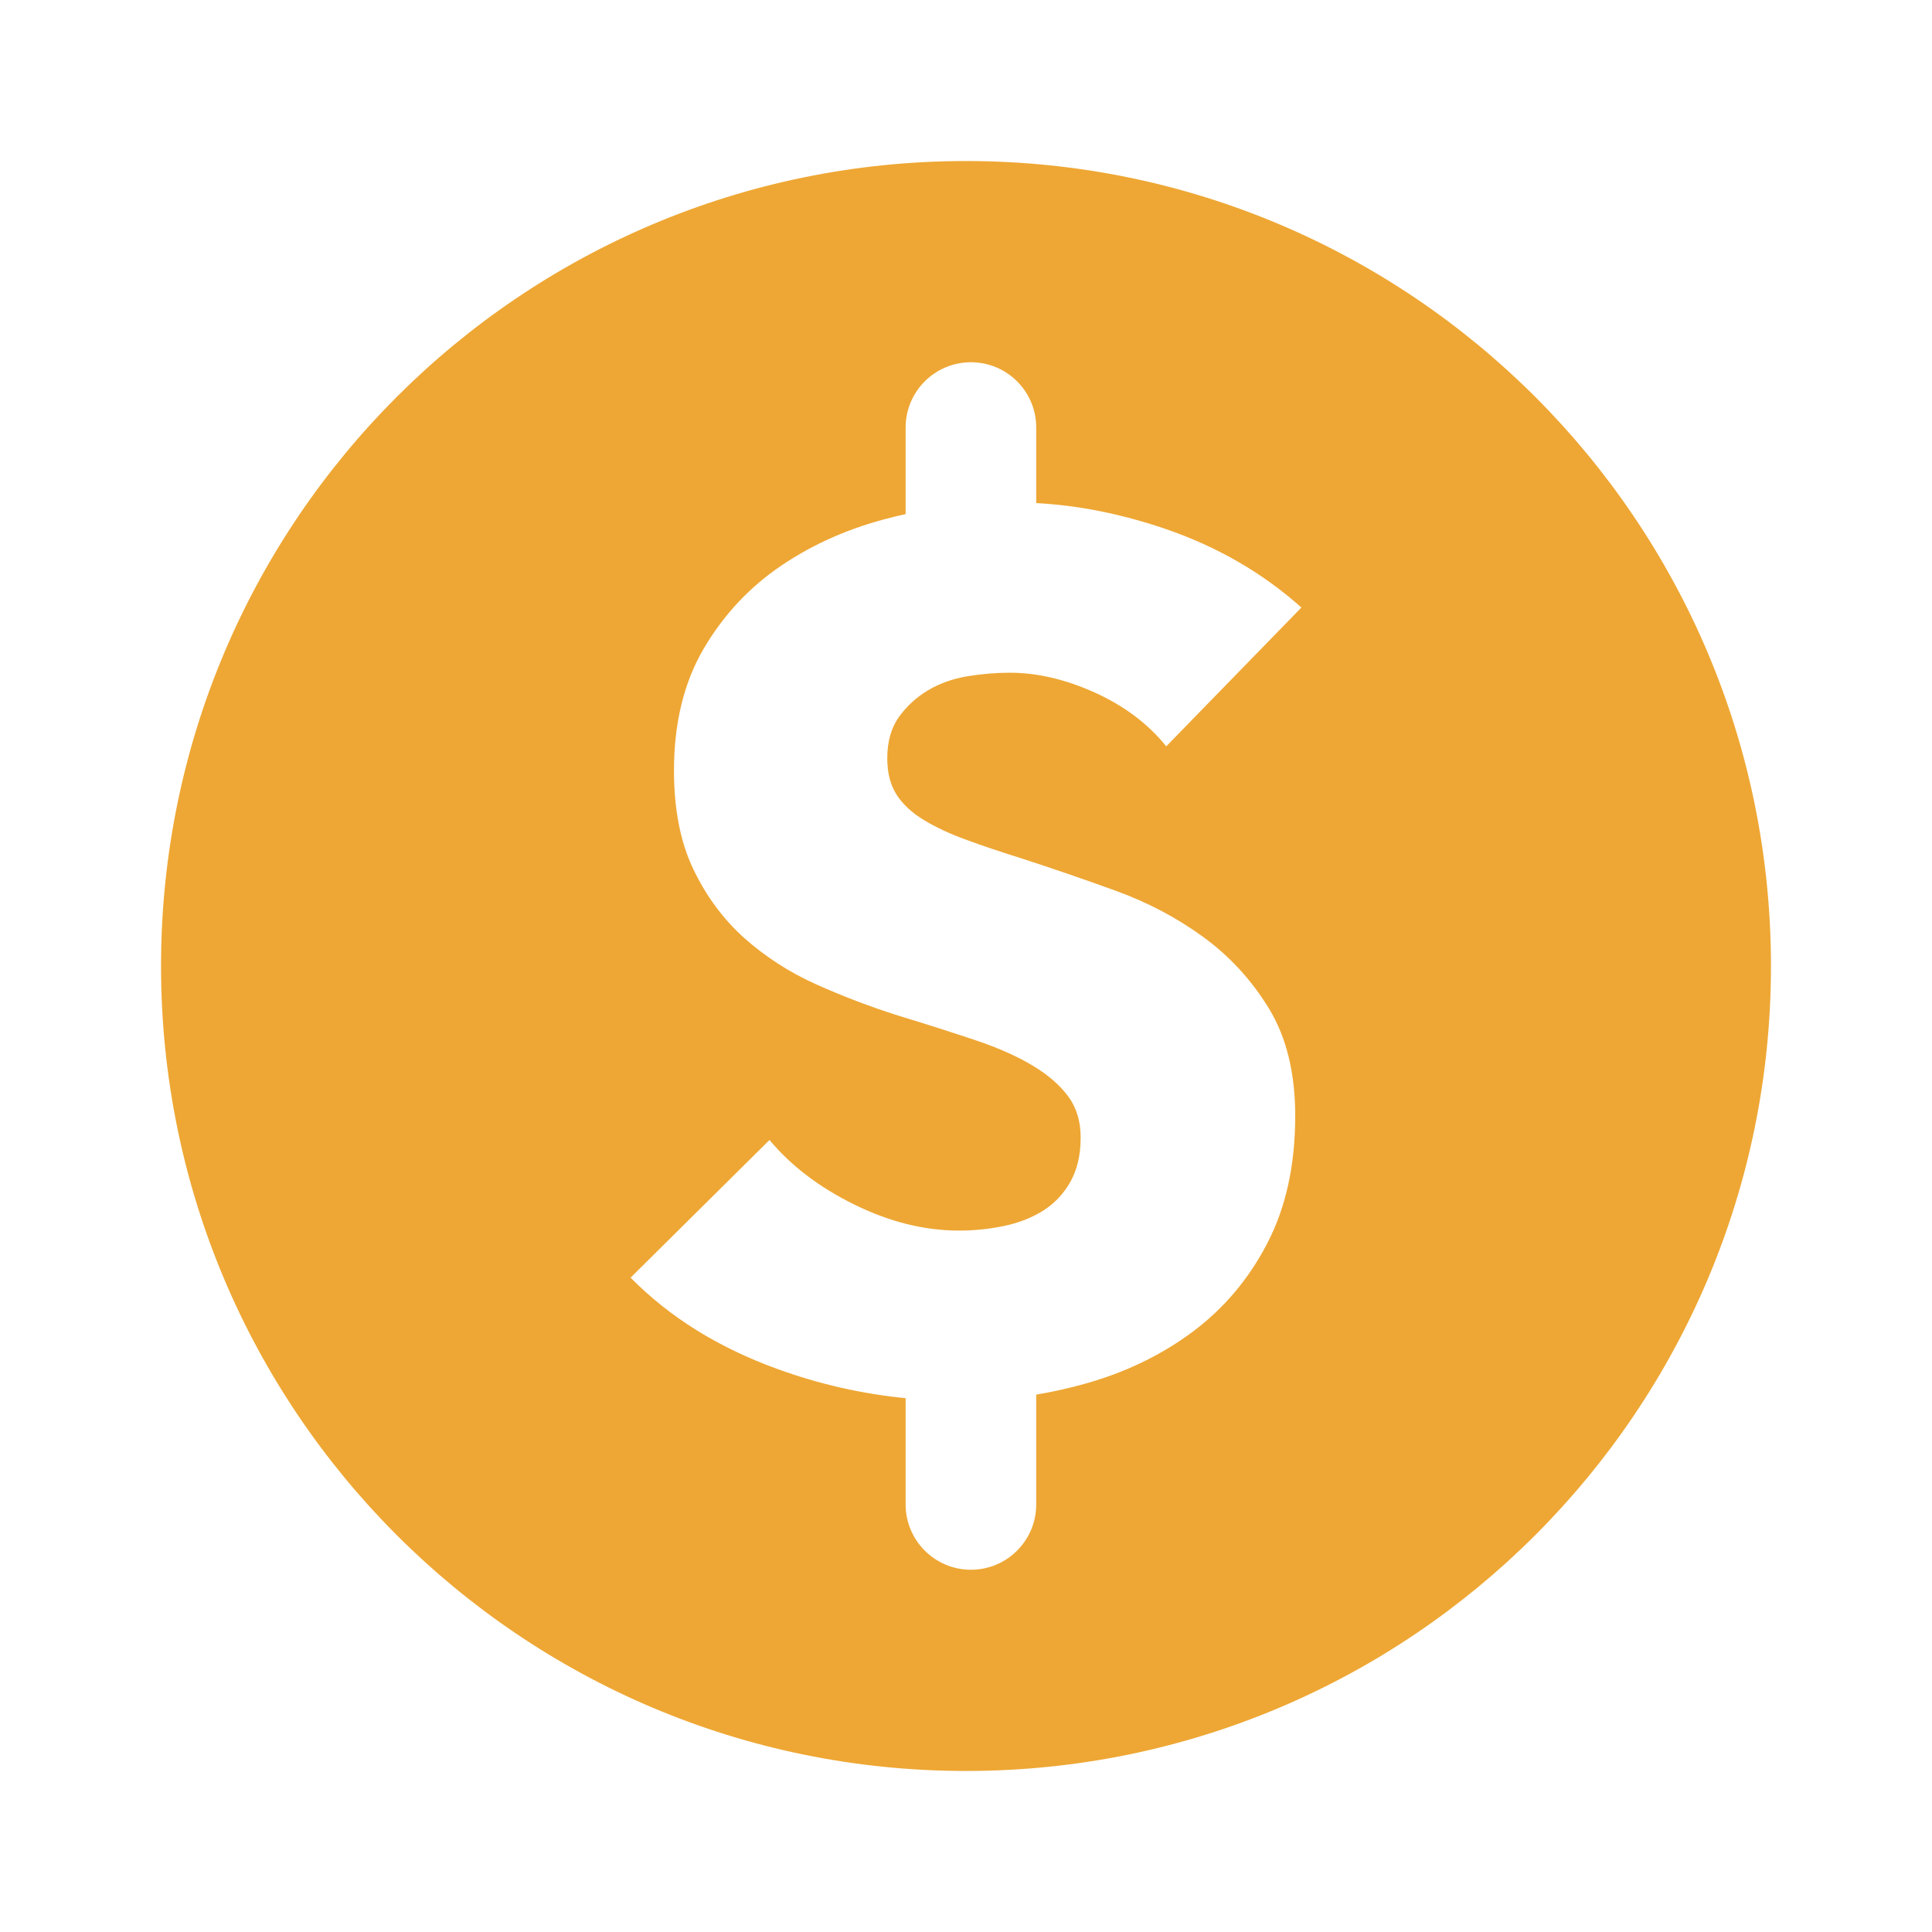 <svg width="20" height="20" viewBox="0 0 20 20" fill="none" xmlns="http://www.w3.org/2000/svg">
<path fill-rule="evenodd" clip-rule="evenodd" d="M18.333 10C18.333 14.602 14.602 18.333 10 18.333C5.398 18.333 1.667 14.602 1.667 10C1.667 5.398 5.398 1.667 10 1.667C14.602 1.667 18.333 5.398 18.333 10ZM10.051 3.75C9.678 3.75 9.375 4.052 9.375 4.426V5.322C9.325 5.333 9.274 5.345 9.223 5.358C8.804 5.462 8.428 5.626 8.094 5.851C7.76 6.076 7.491 6.364 7.285 6.714C7.08 7.064 6.977 7.485 6.977 7.976C6.977 8.376 7.043 8.716 7.176 8.995C7.309 9.274 7.484 9.512 7.702 9.708C7.921 9.903 8.169 10.064 8.447 10.189C8.725 10.314 9.01 10.422 9.3 10.514C9.6 10.605 9.867 10.691 10.103 10.77C10.338 10.849 10.535 10.937 10.693 11.033C10.852 11.128 10.973 11.235 11.059 11.351C11.145 11.468 11.187 11.61 11.187 11.776C11.187 11.951 11.153 12.101 11.085 12.226C11.016 12.351 10.924 12.451 10.809 12.526C10.693 12.601 10.559 12.655 10.404 12.689C10.25 12.722 10.092 12.739 9.929 12.739C9.57 12.739 9.209 12.649 8.845 12.47C8.481 12.291 8.188 12.068 7.966 11.801L6.528 13.226C6.93 13.635 7.435 13.949 8.043 14.17C8.476 14.328 8.92 14.429 9.375 14.474V15.574C9.375 15.947 9.678 16.25 10.051 16.25C10.424 16.25 10.727 15.947 10.727 15.574V14.437C10.895 14.409 11.062 14.372 11.226 14.326C11.645 14.21 12.018 14.03 12.343 13.789C12.668 13.547 12.927 13.241 13.119 12.87C13.312 12.499 13.408 12.06 13.408 11.551C13.408 11.11 13.318 10.741 13.139 10.445C12.959 10.149 12.732 9.901 12.458 9.701C12.184 9.501 11.881 9.341 11.547 9.22C11.213 9.099 10.892 8.989 10.584 8.889C10.37 8.822 10.178 8.758 10.007 8.695C9.835 8.633 9.688 8.564 9.564 8.489C9.44 8.414 9.345 8.326 9.281 8.226C9.217 8.126 9.185 8.001 9.185 7.851C9.185 7.676 9.226 7.533 9.307 7.42C9.388 7.308 9.489 7.216 9.609 7.145C9.728 7.074 9.863 7.026 10.013 7.001C10.163 6.976 10.31 6.964 10.456 6.964C10.738 6.964 11.031 7.033 11.335 7.17C11.639 7.308 11.885 7.493 12.073 7.726L13.472 6.289C13.07 5.93 12.602 5.66 12.067 5.476C11.612 5.321 11.166 5.231 10.727 5.208V4.426C10.727 4.052 10.424 3.75 10.051 3.75Z" fill="#EEA734"/>
</svg>
